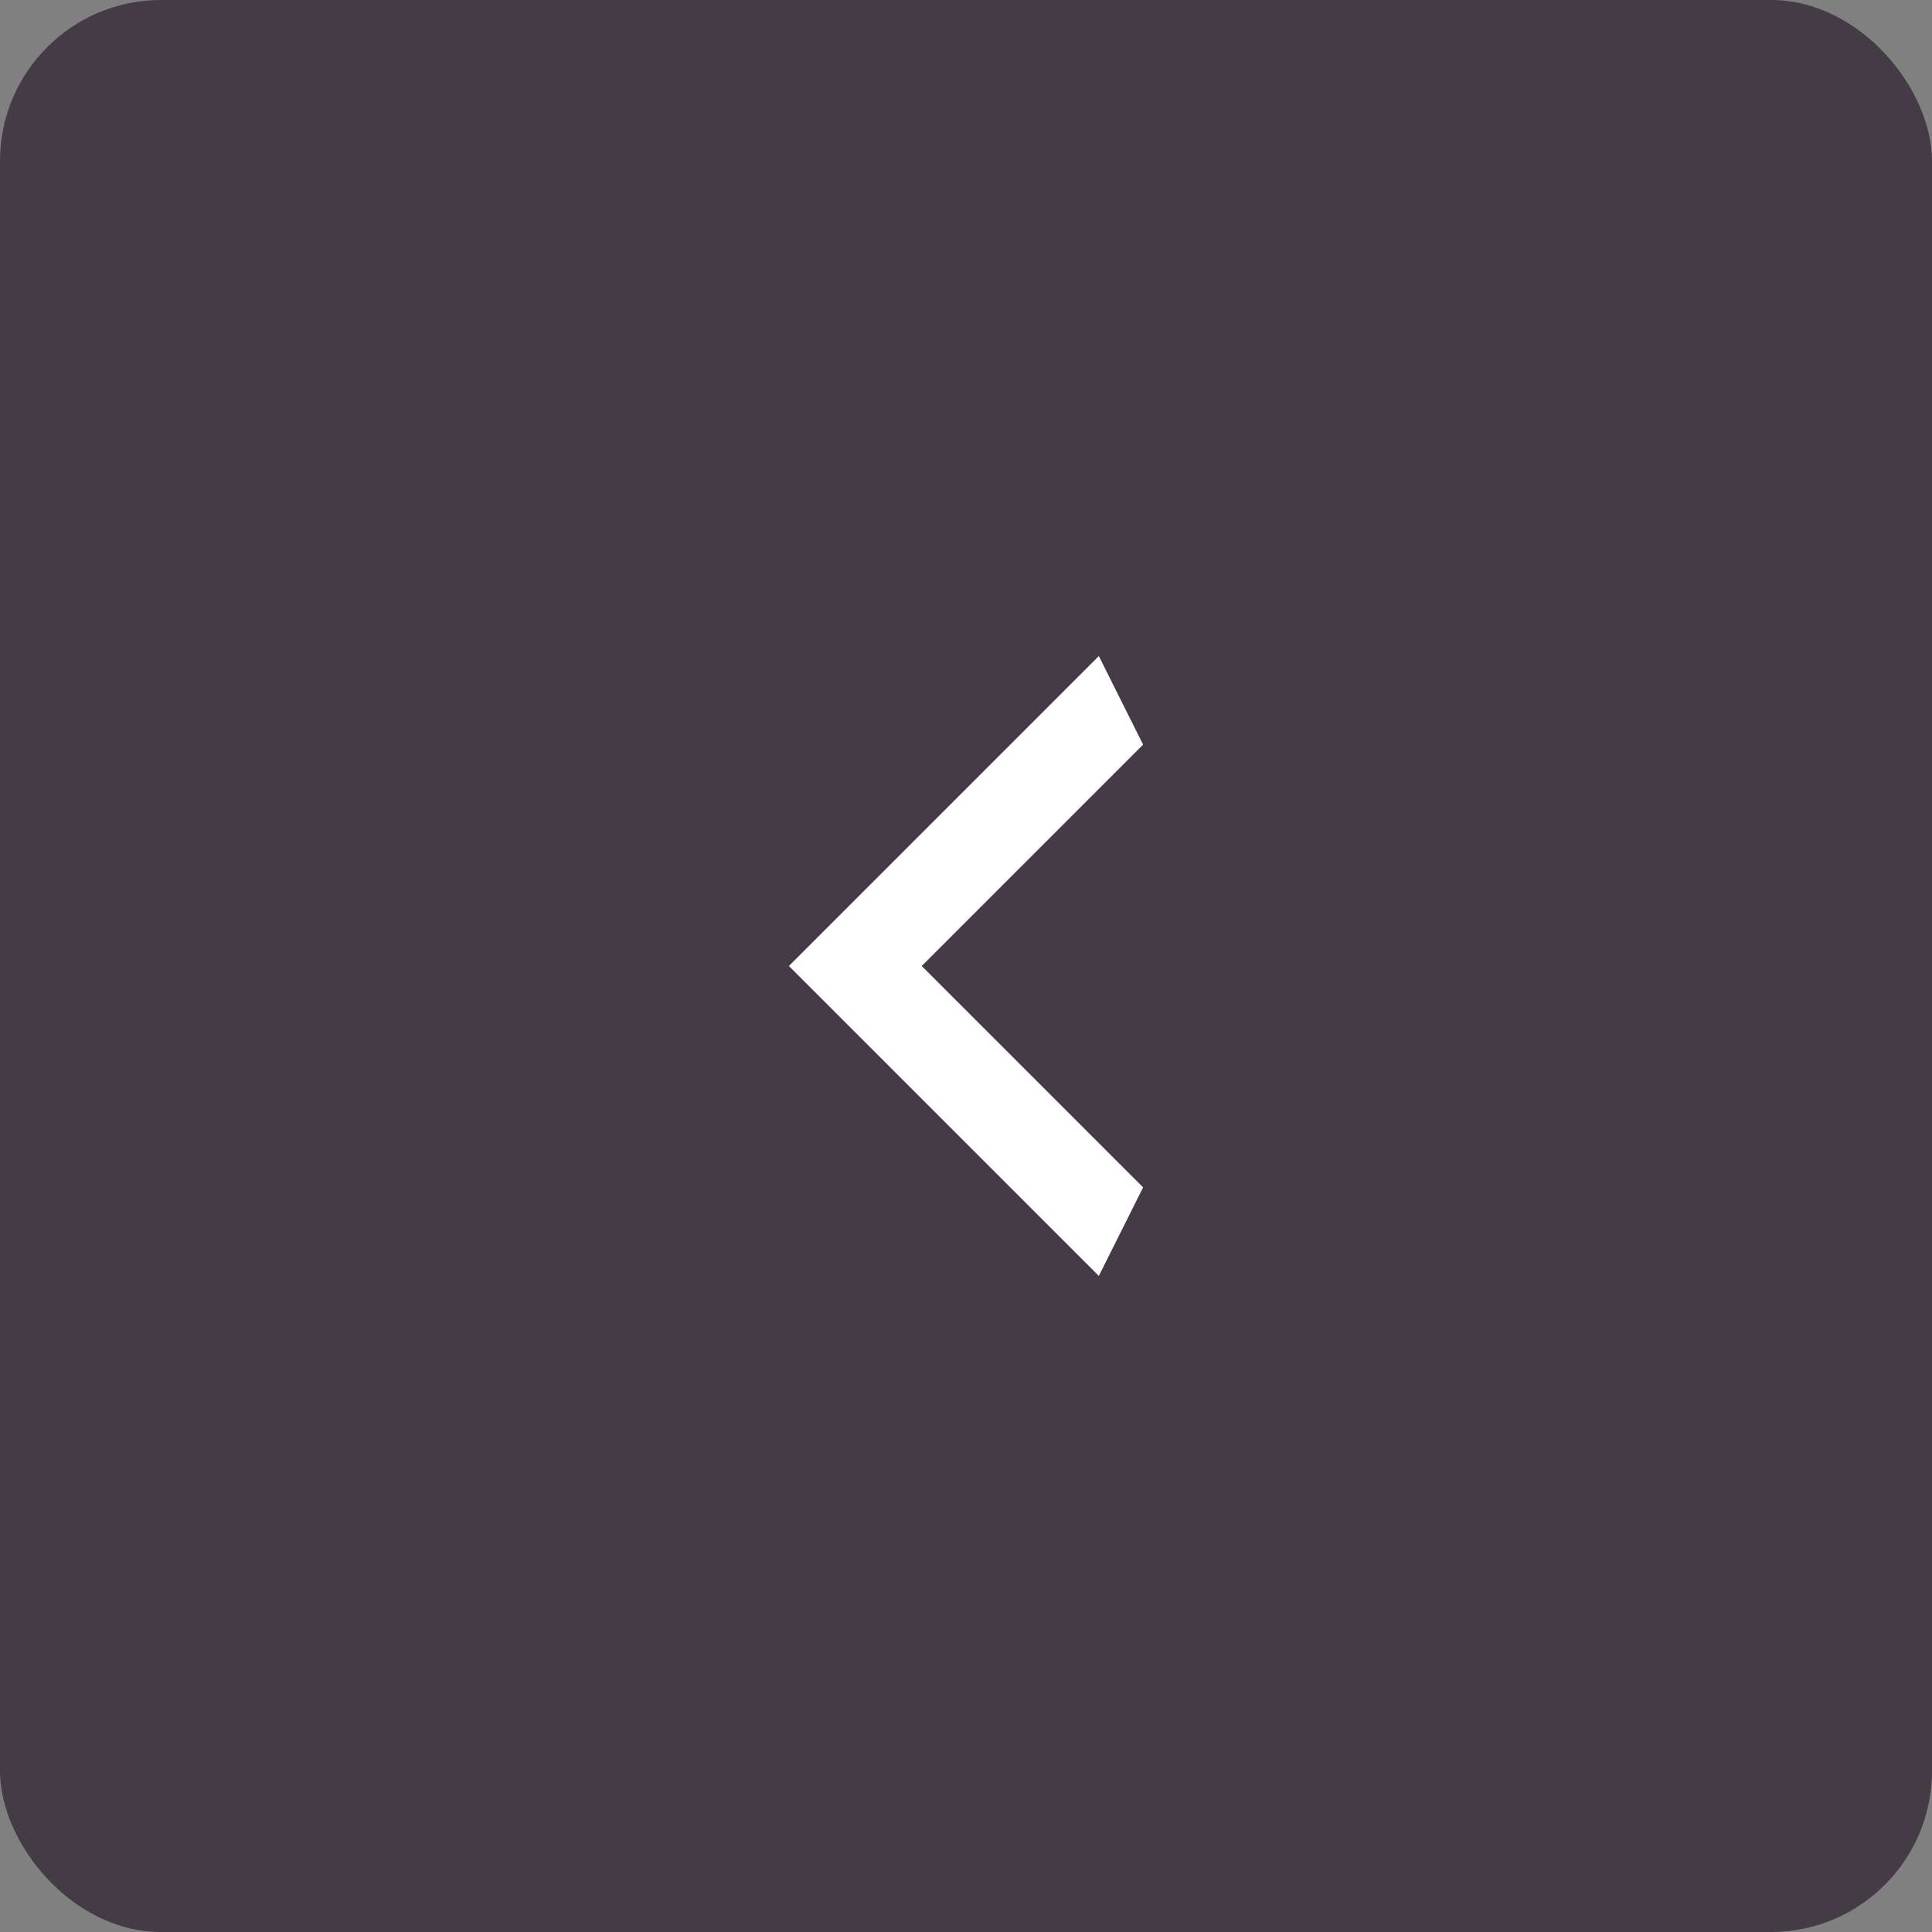 <svg width="48" height="48" viewBox="0 0 48 48" fill="none" xmlns="http://www.w3.org/2000/svg">
<rect x="0" y="0" width="48" height="48" fill="#808080" stroke="none"/>
<rect x="48" y="48" width="48" height="48" rx="4" transform="rotate(-180 48 48)" fill="#453B47"/>
<path d="M28.4 18.5L22.9 24L28.4 29.5L27.3 31.7L19.6 24L27.3 16.3L28.4 18.5Z" fill="white"/>
</svg>
